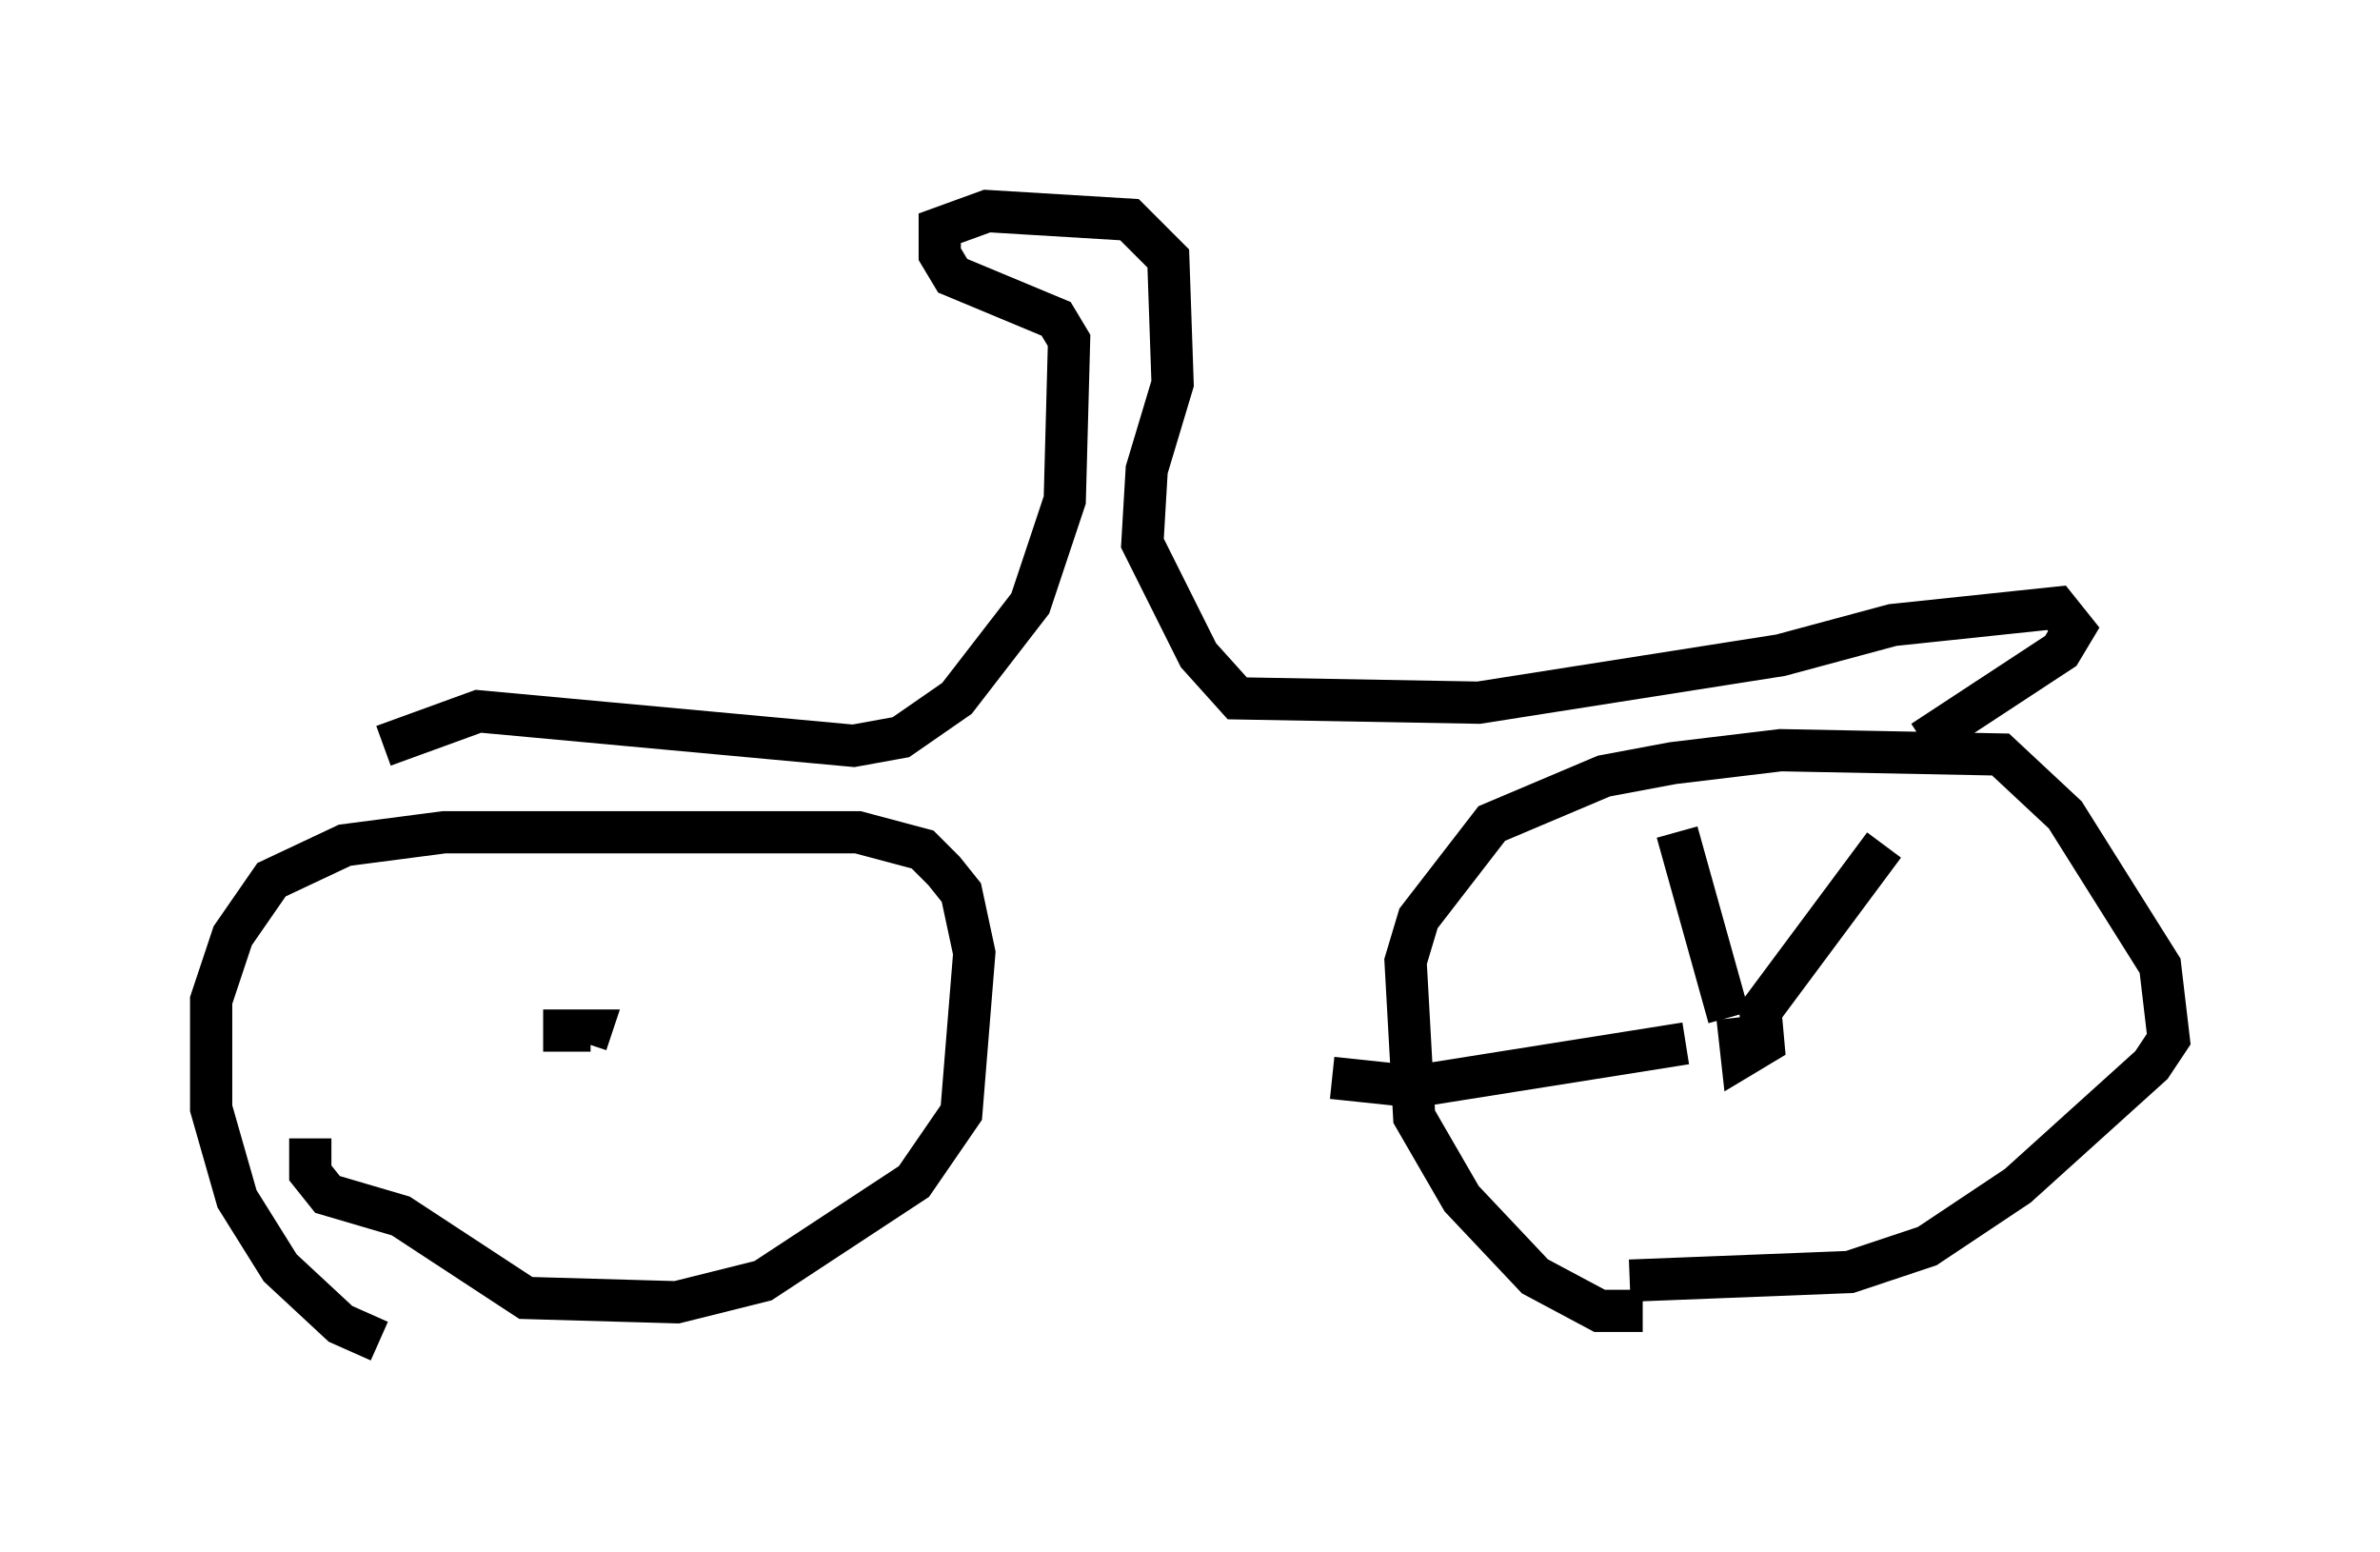 <?xml version="1.0" encoding="utf-8" ?>
<svg baseProfile="full" height="36.746" version="1.1" width="56.346" xmlns="http://www.w3.org/2000/svg" xmlns:ev="http://www.w3.org/2001/xml-events" xmlns:xlink="http://www.w3.org/1999/xlink"><defs /><rect fill="white" height="36.746" width="56.346" x="0" y="0" /><path d="M11.329, 31.44 m-2.348, 0.306 l-0.919, -0.408 -1.429, -1.327 l-1.021, -1.633 -0.613, -2.144 l0.0, -2.552 0.51, -1.531 l0.919, -1.327 1.735, -0.817 l2.348, -0.306 9.8, 0.0 l1.531, 0.408 0.51, 0.51 l0.408, 0.51 0.306, 1.429 l-0.306, 3.777 -1.123, 1.633 l-3.573, 2.348 -2.042, 0.51 l-3.573, -0.102 -2.96, -1.94 l-1.735, -0.51 -0.408, -0.51 l0.0, -0.817 m5.513, -2.552 l1.123, 0.0 -0.102, 0.306 m25.011, 6.329 l-1.021, 0.0 -1.531, -0.817 l-1.735, -1.838 -1.123, -1.94 l-0.204, -3.675 0.306, -1.021 l1.735, -2.246 2.654, -1.123 l1.633, -0.306 2.552, -0.306 l5.206, 0.102 1.531, 1.429 l2.246, 3.573 0.204, 1.735 l-0.408, 0.613 -3.165, 2.858 l-2.144, 1.429 -1.838, 0.613 l-5.206, 0.204 m0.306, -4.696 l0.0, 0.0 m2.756, -2.042 l0.102, 1.123 -0.51, 0.306 l-0.102, -0.919 m0.51, -0.102 l2.96, -3.981 m-3.675, 4.083 l-1.225, -4.39 m0.204, 5.002 l-6.431, 1.021 -1.94, -0.204 m-22.459, -7.861 l2.246, -0.817 8.881, 0.817 l1.123, -0.204 1.327, -0.919 l1.735, -2.246 0.817, -2.45 l0.102, -3.777 -0.306, -0.51 l-2.45, -1.021 -0.306, -0.51 l0.0, -0.613 1.123, -0.408 l3.369, 0.204 0.919, 0.919 l0.102, 2.96 -0.613, 2.042 l-0.102, 1.735 1.327, 2.654 l0.919, 1.021 5.717, 0.102 l7.146, -1.123 2.654, -0.715 l3.879, -0.408 0.408, 0.51 l-0.306, 0.51 -3.267, 2.144 m-34.096, -1.735 " fill="none" stroke="black" stroke-width="1" /></svg>